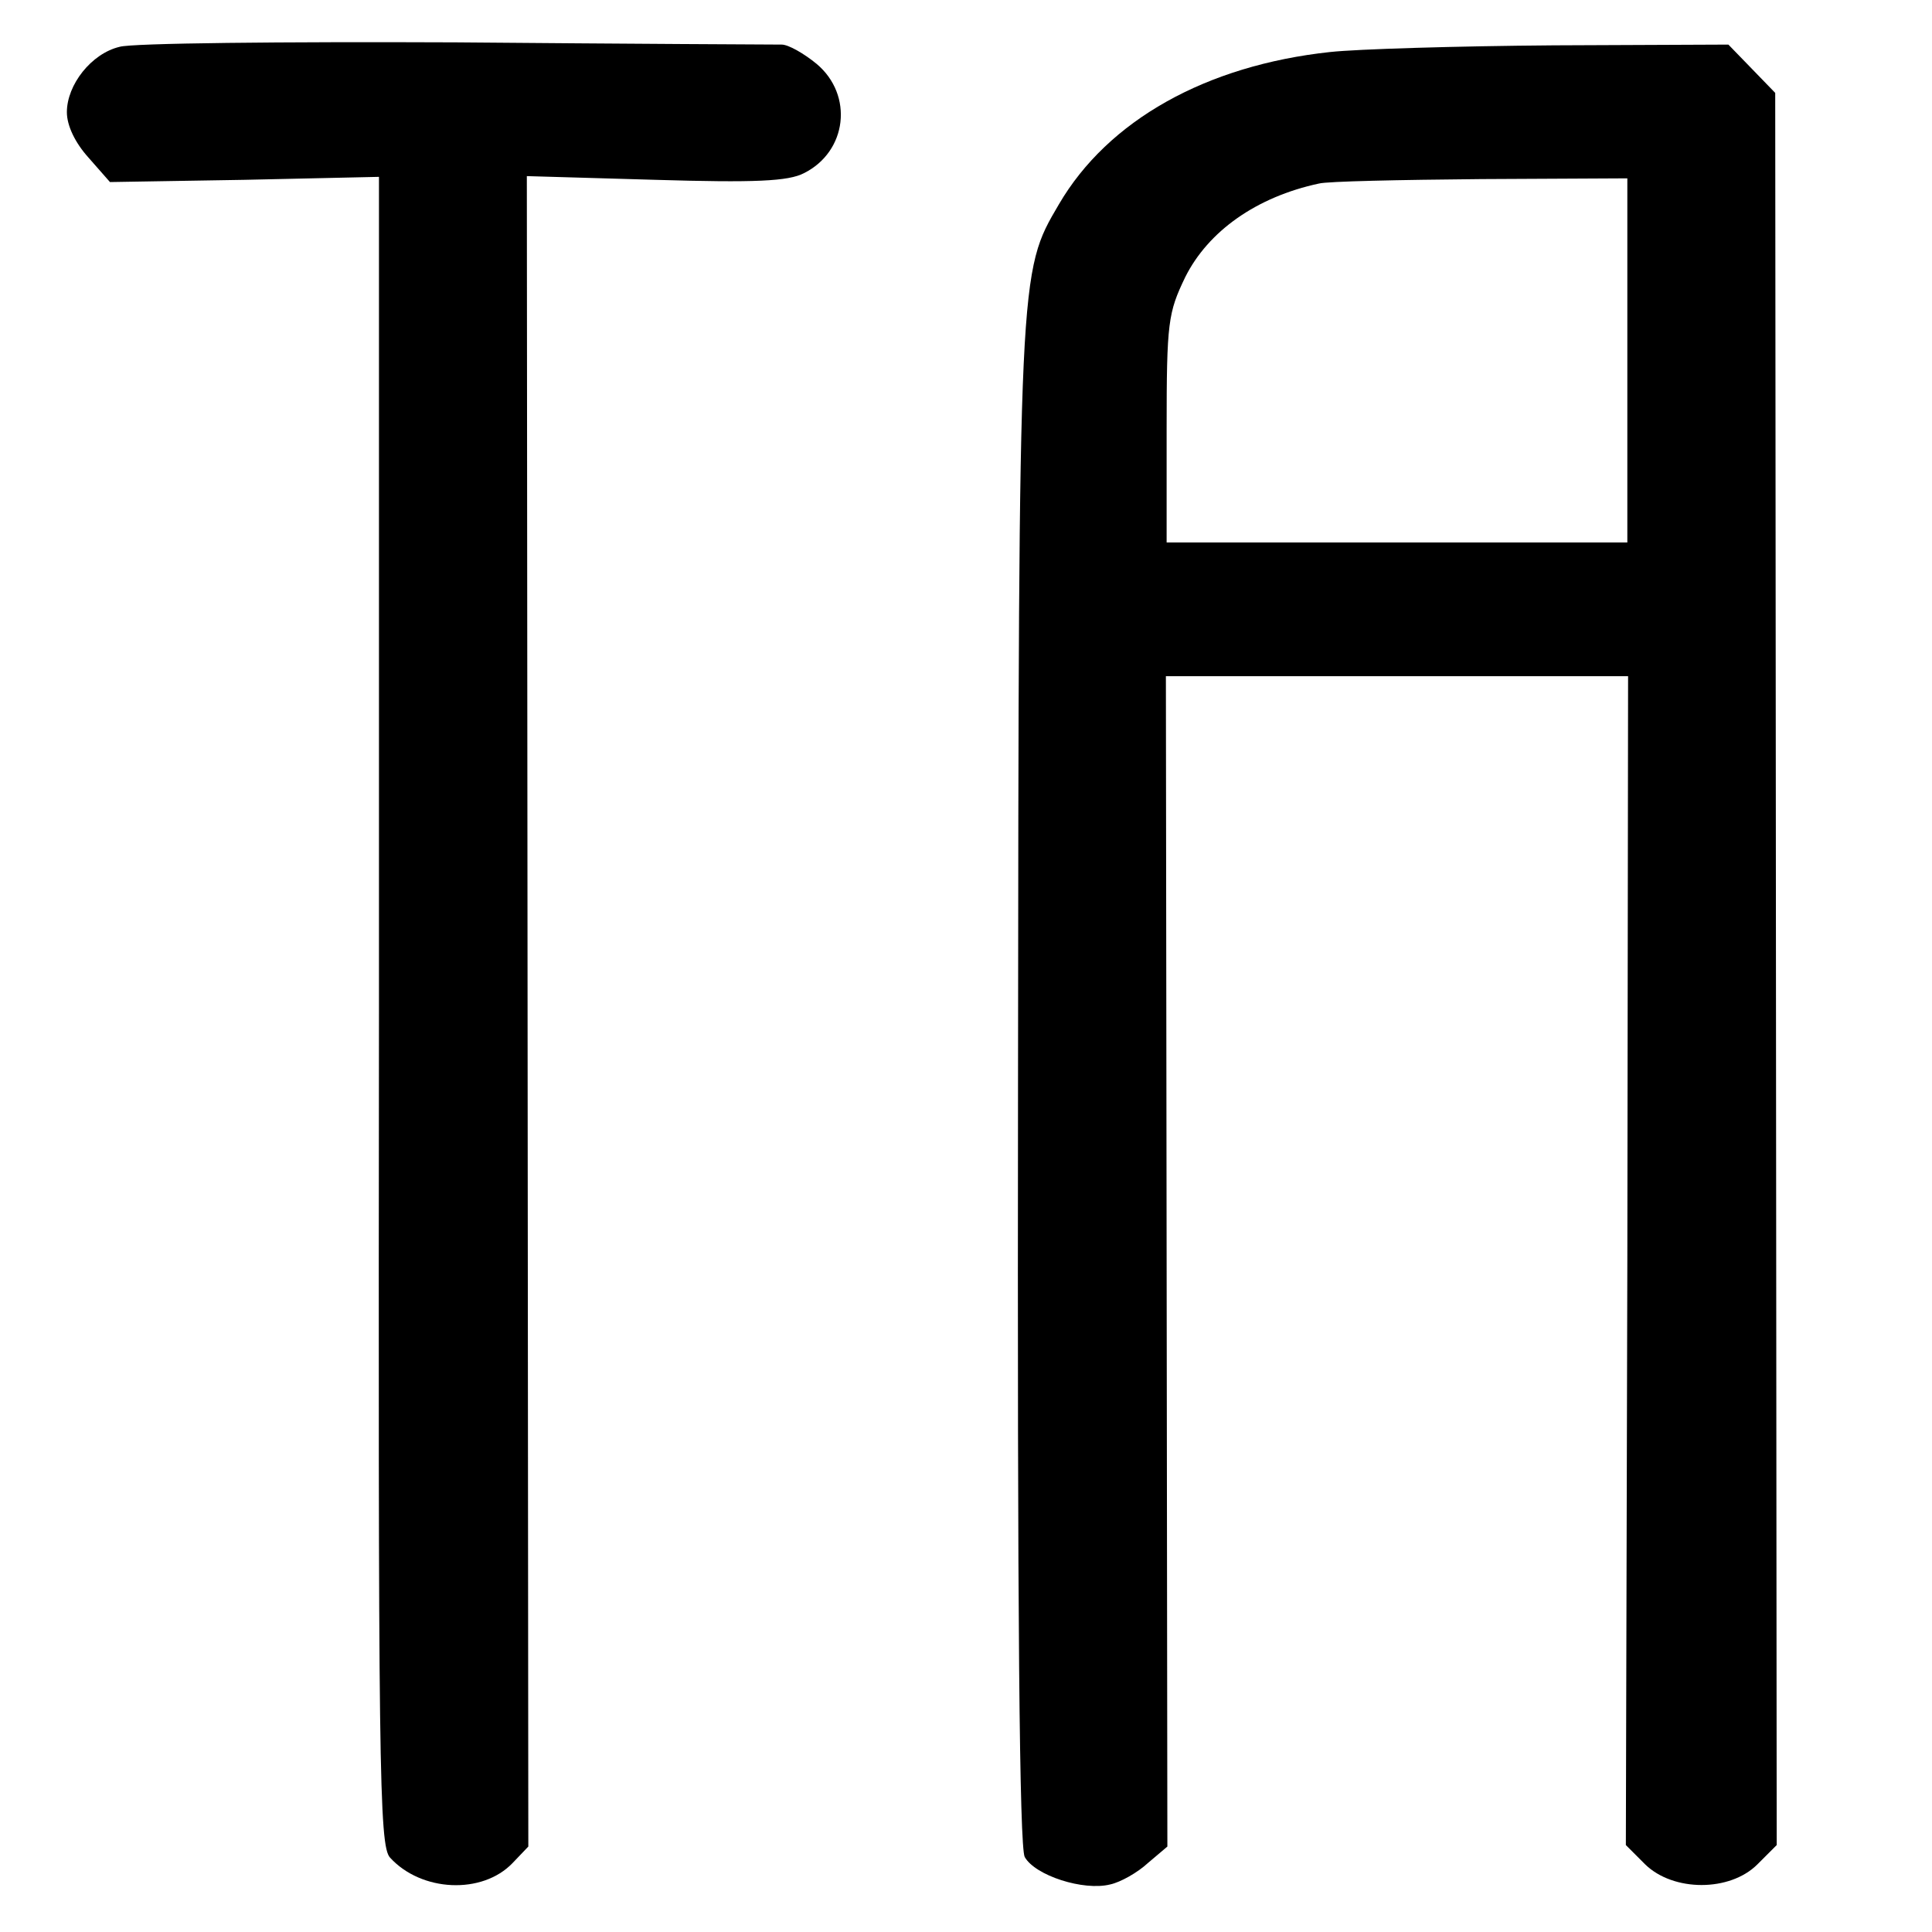 <?xml version="1.0" standalone="no"?>
<!DOCTYPE svg PUBLIC "-//W3C//DTD SVG 20010904//EN"
 "http://www.w3.org/TR/2001/REC-SVG-20010904/DTD/svg10.dtd">
<svg version="1.0" xmlns="http://www.w3.org/2000/svg"
 width="260pt" height="260pt" viewBox="0 0 260 260"
 preserveAspectRatio="xMidYMid meet">
<g transform="translate(0,260) scale(0.1,-0.1)"
fill="#000000" stroke="none">
<path d="M161 2537 c-38 -9 -71 -51 -71 -88 0 -18 11 -41 29 -61 l29 -33 181
3 181 4 0 -1122 c-1 -1022 0 -1124 15 -1140 42 -46 124 -50 165 -7 l21 22 -1
1124 -1 1124 173 -5 c134 -4 179 -2 200 9 58 29 67 105 17 147 -17 14 -38 26
-47 26 -9 0 -207 1 -439 3 -233 1 -436 -1 -452 -6z"/>
<path d="M1790 2530 c-167 -18 -299 -92 -365 -205 -54 -92 -54 -86 -55 -1187
-1 -716 2 -1023 9 -1037 14 -25 79 -46 115 -37 14 3 37 16 51 29 l26 22 -1
788 -1 787 311 0 311 0 -1 -786 -2 -787 26 -26 c38 -37 114 -37 151 0 l26 26
-1 1179 -1 1179 -31 32 -32 33 -235 -1 c-130 -1 -265 -5 -301 -9z m400 -415
l0 -245 -310 0 -310 0 0 153 c0 144 2 156 25 204 31 62 96 108 180 126 11 3
109 5 218 6 l197 1 0 -245z"/>
</g>
</svg>

